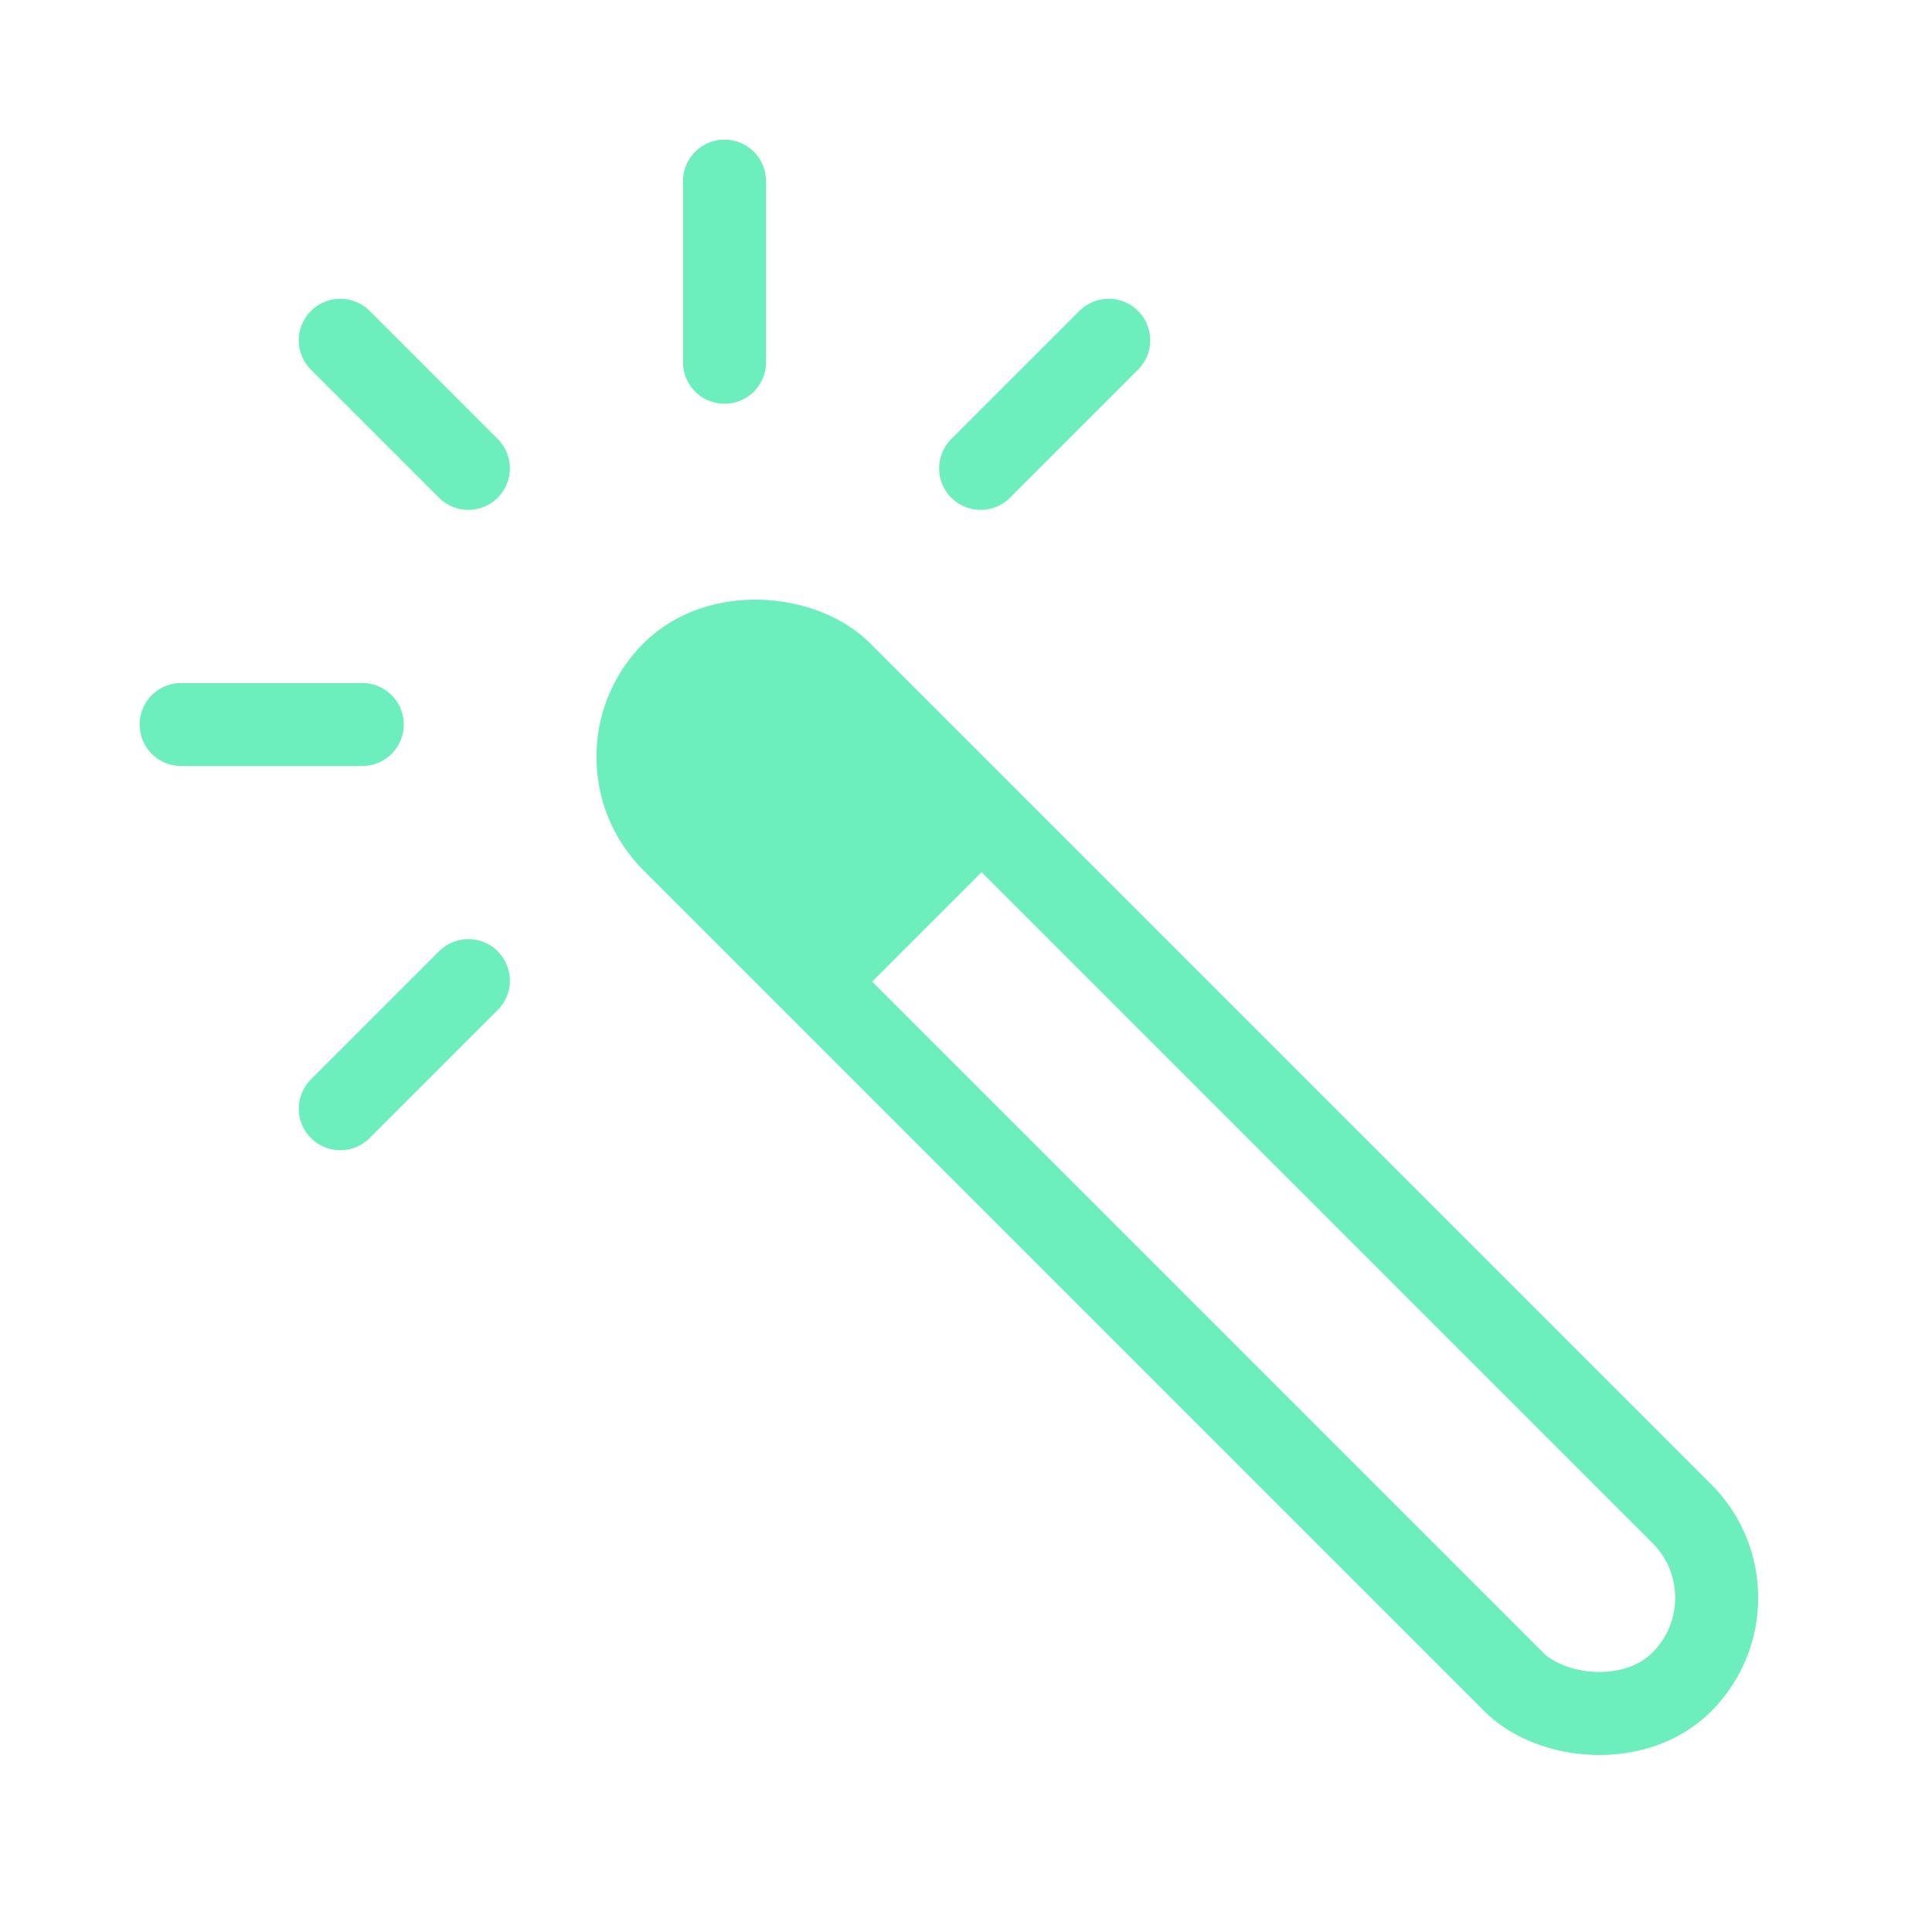 <svg xmlns="http://www.w3.org/2000/svg" class="ionicon" viewBox="0 0 512 512"><title>Color Wand</title><rect fill="none" stroke="#6deebd" stroke-miterlimit="10" stroke-width="22" x="280.48" y="122.9" width="63.03" height="378.2" rx="31.52" transform="rotate(-45 312.002 311.994)"/><path fill="#6deebd" d="M178.38 178.38a31.64 31.64 0 000 44.75L223.25 268 268 223.25l-44.87-44.87a31.64 31.64 0 00-44.75 0z"/><path stroke="#6deebd" stroke-miterlimit="10" stroke-width="22" stroke-linecap="round" d="M48 192h48M90.18 90.18l33.94 33.94M192 48v48M293.82 90.18l-33.94 33.94M124.12 259.88l-33.94 33.94"/></svg>
